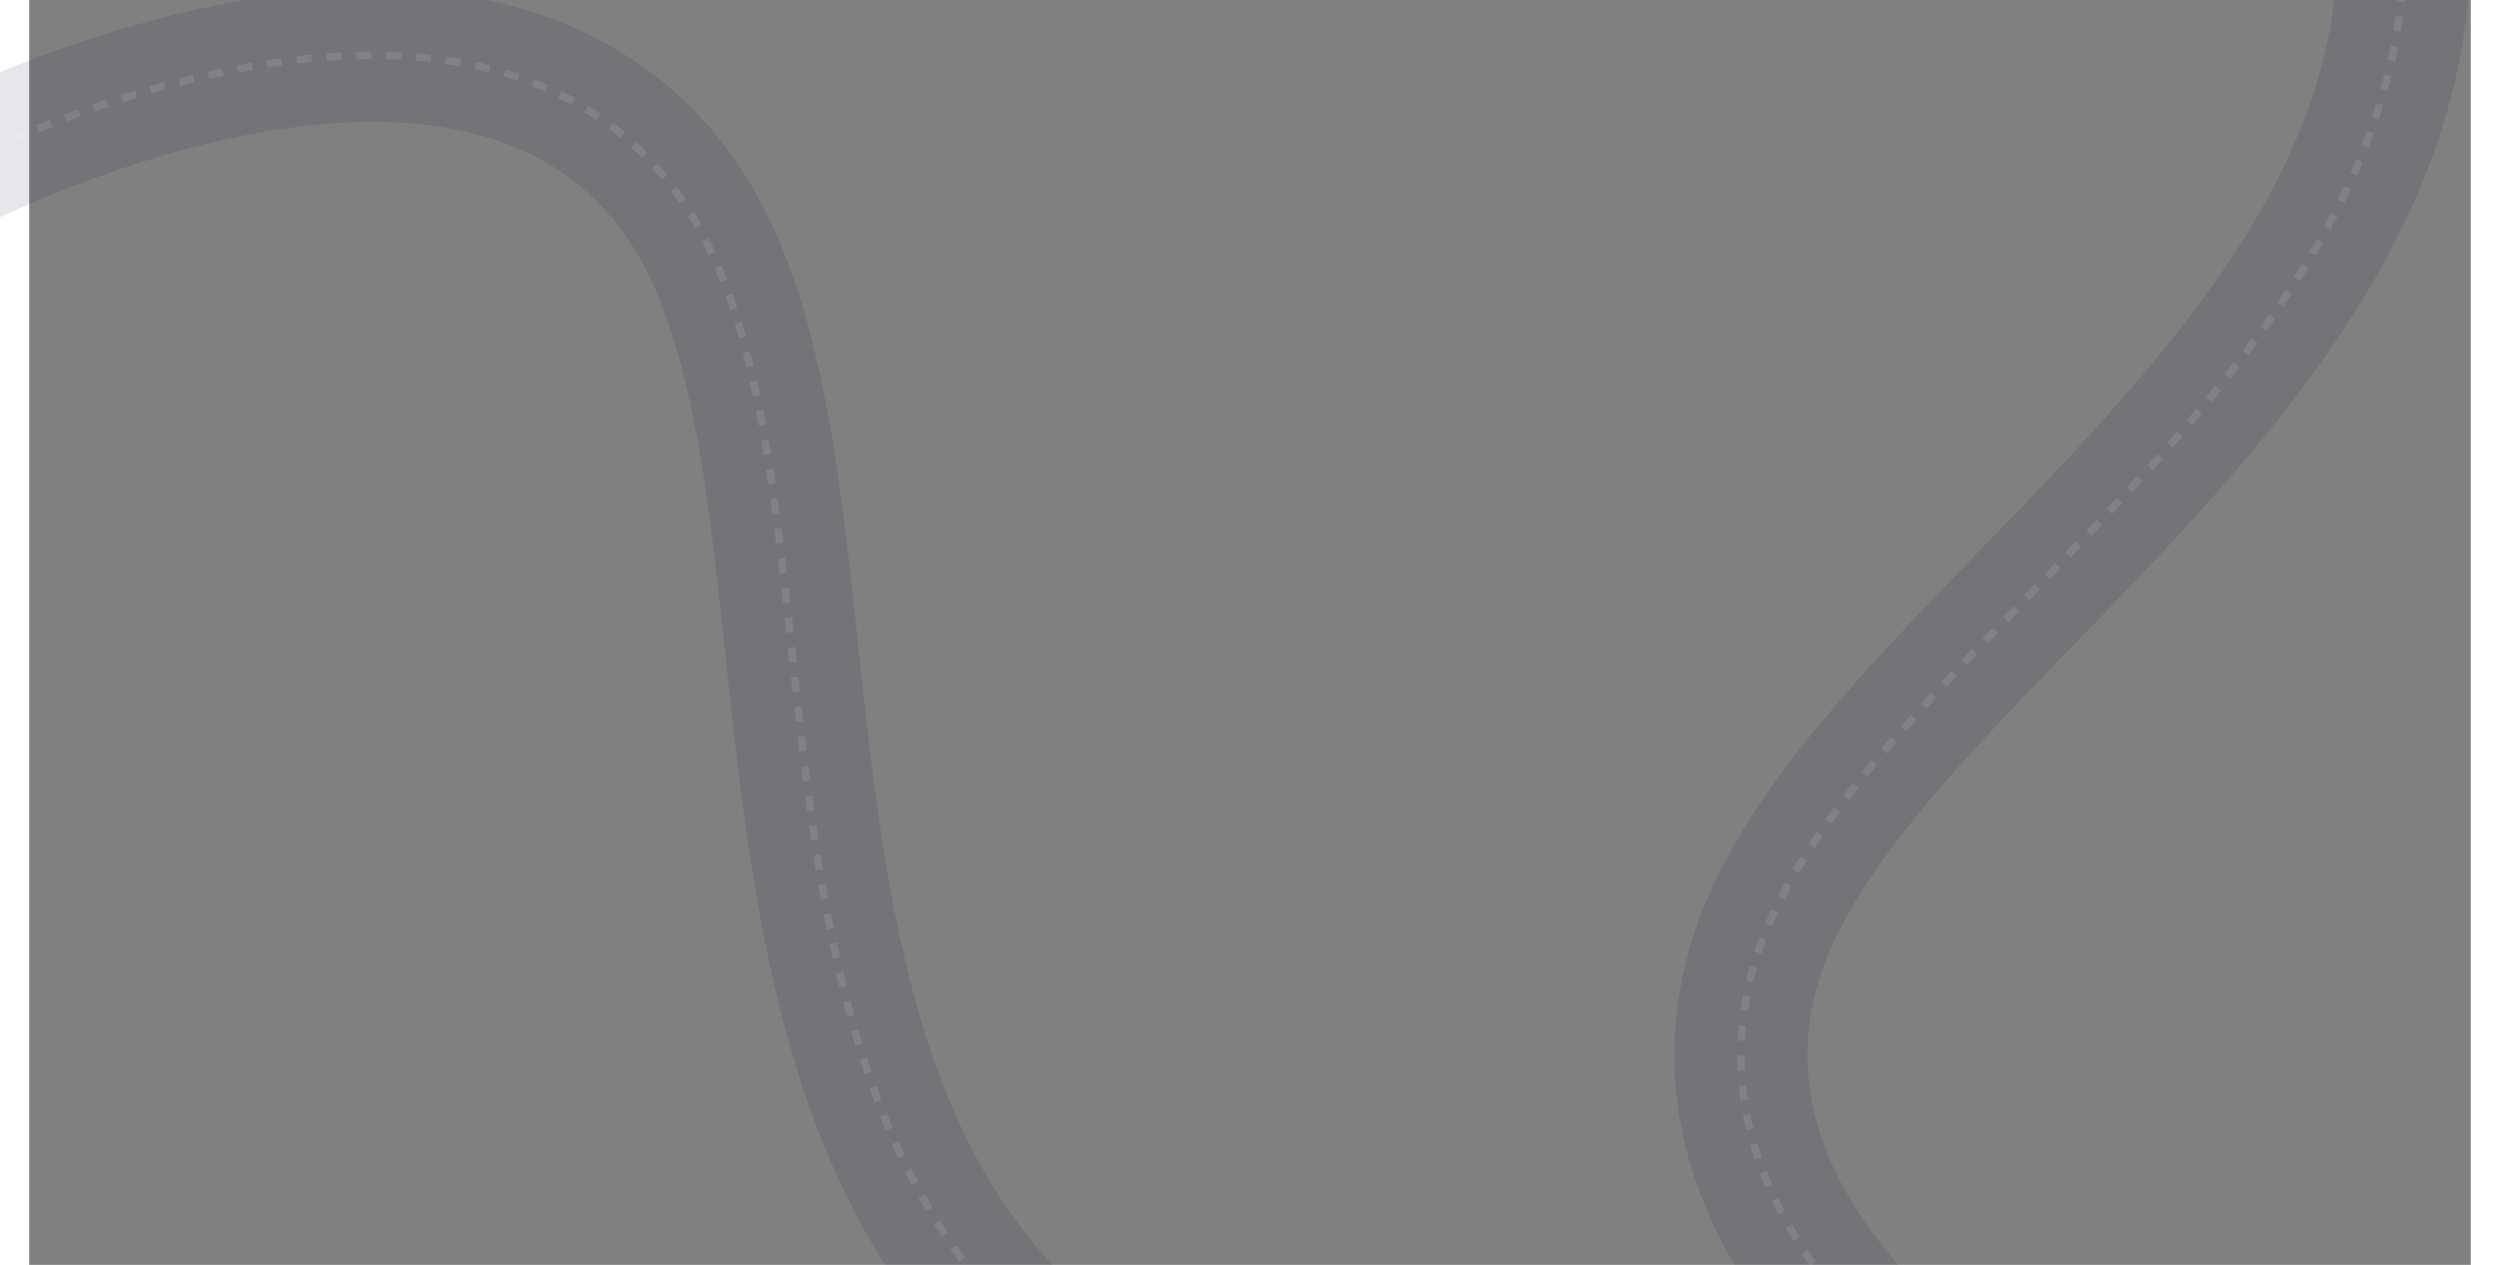 <svg width="1680" height="850" viewBox="0 0 1633 846" fill="none" xmlns="http://www.w3.org/2000/svg">
<rect x="0" y="0" width="1633" height="846" fill="#808080" stroke="none"/>
<path opacity="0.5" d="M-120 147.904C10.143 69.023 302.693 -45.553 431.748 127.19C593.067 343.118 375.883 958.264 960.899 1005.34" stroke="#17012D" stroke-opacity="0.2" stroke-width="89"/>
<path opacity="0.5" d="M1519.82 1066.3C1375.93 1016.76 1100.7 865.237 1150.88 655.53C1213.61 393.396 1825.32 166.715 1487.19 -313" stroke="#17012D" stroke-opacity="0.2" stroke-width="89"/>
<path opacity="0.5" d="M-120 147.904C10.143 69.023 302.693 -45.553 431.748 127.19C593.067 343.118 375.883 958.264 960.899 1005.34" stroke="white" stroke-opacity="0.2" stroke-width="5" stroke-dasharray="10 10"/>
<path opacity="0.5" d="M1519.82 1066.3C1375.93 1016.76 1100.7 865.237 1150.88 655.53C1213.61 393.396 1825.32 166.715 1487.19 -313" stroke="white" stroke-opacity="0.2" stroke-width="5" stroke-dasharray="10 10"/>
</svg>
